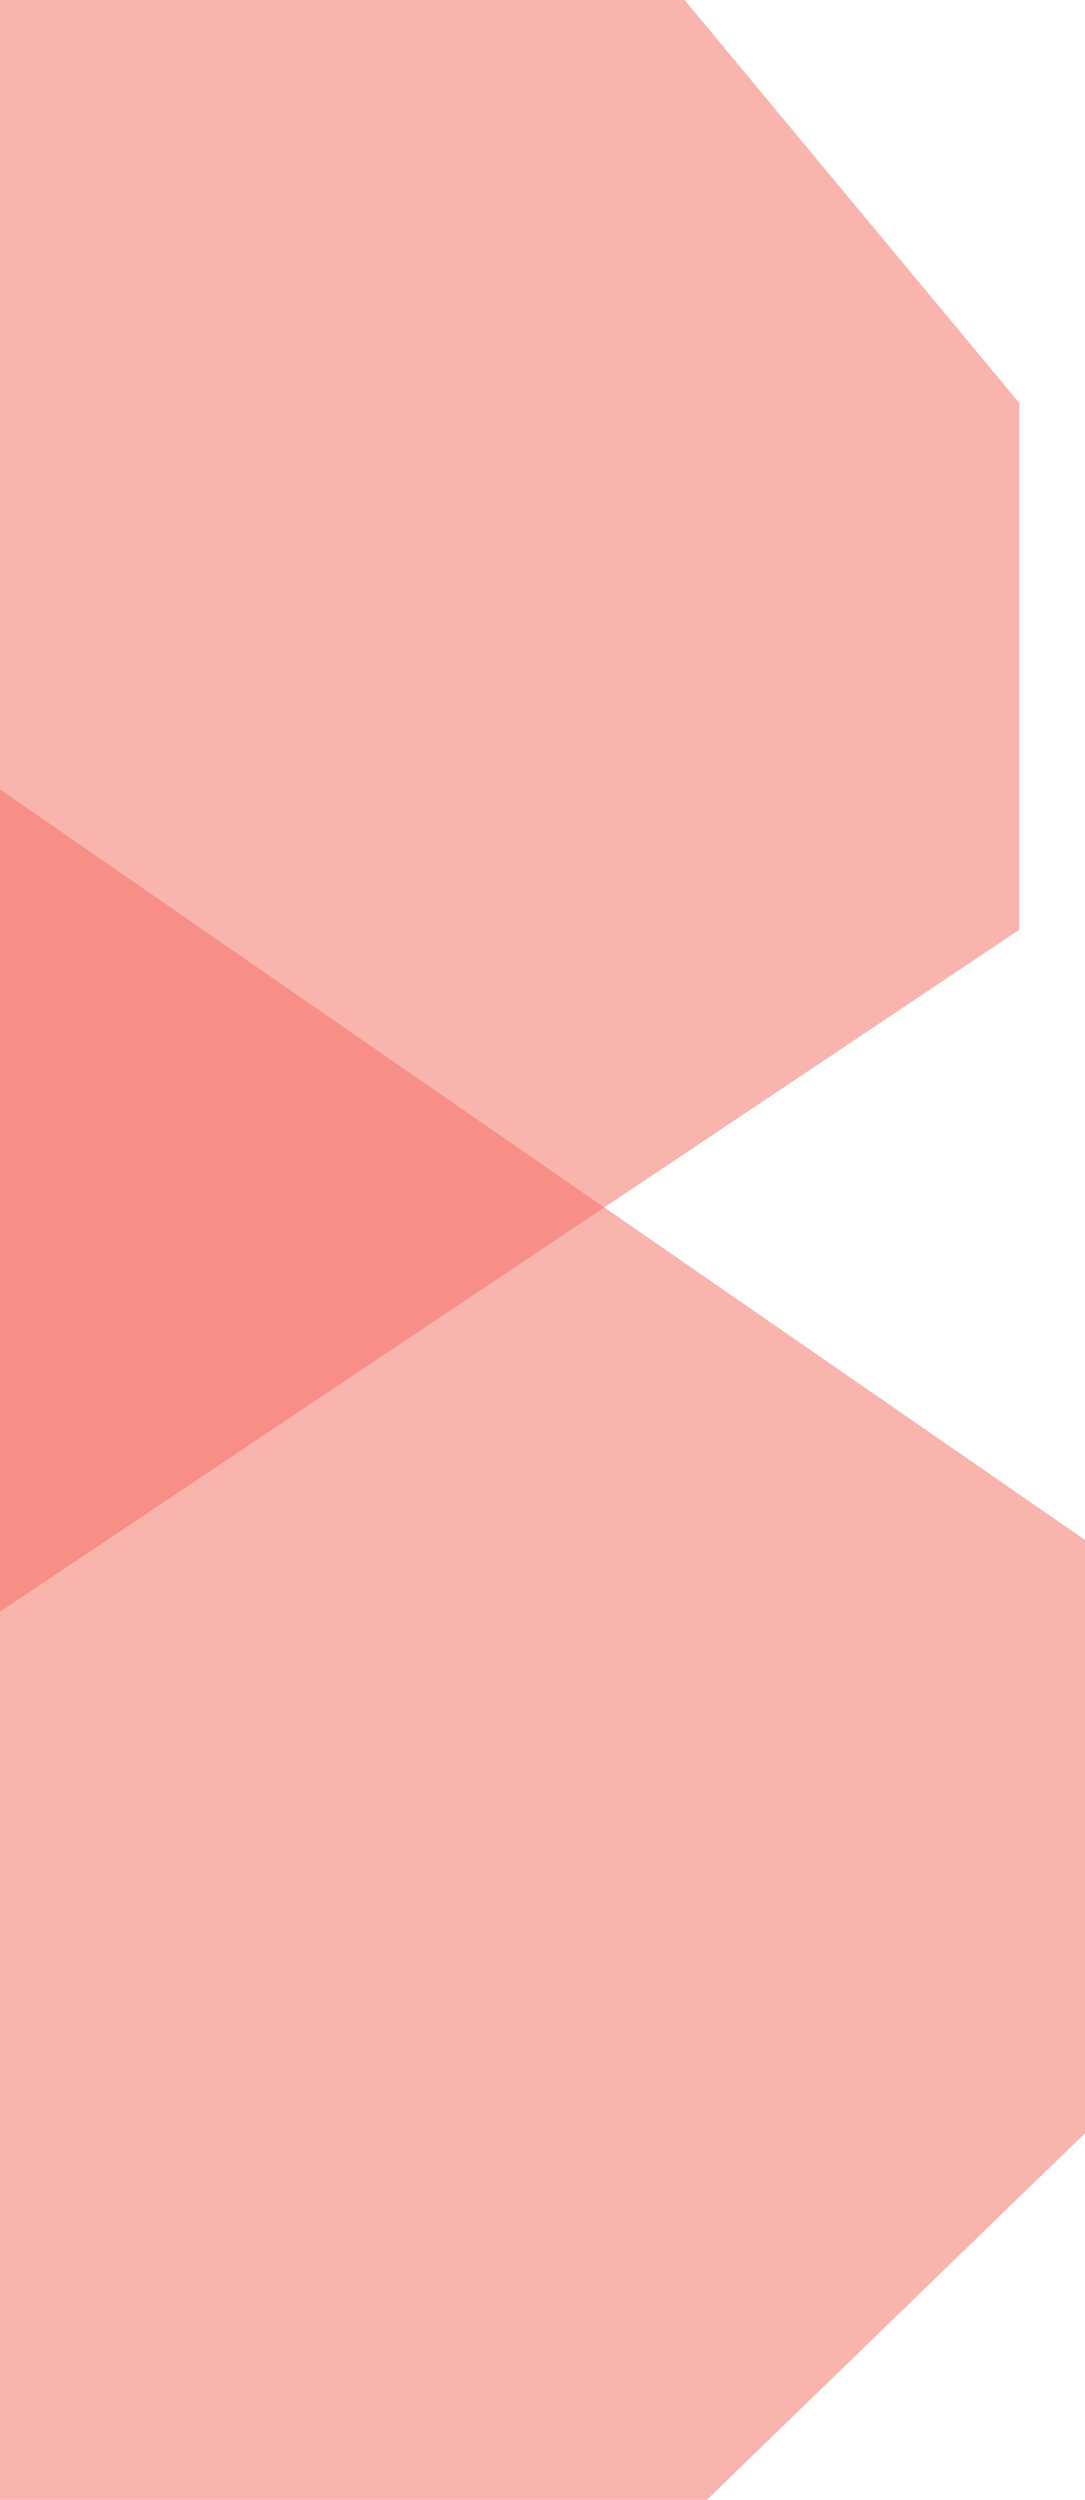 <svg width="33" height="76" viewBox="0 0 33 76" fill="none" xmlns="http://www.w3.org/2000/svg">
<path d="M0 49V0H20.821L31 12.25V28.269L0 49Z" fill="#F66B5E" fill-opacity="0.5"/>
<path d="M0 76V24L33 46.816V64.857L21.5 76H0Z" fill="#F66B5E" fill-opacity="0.5"/>
</svg>
